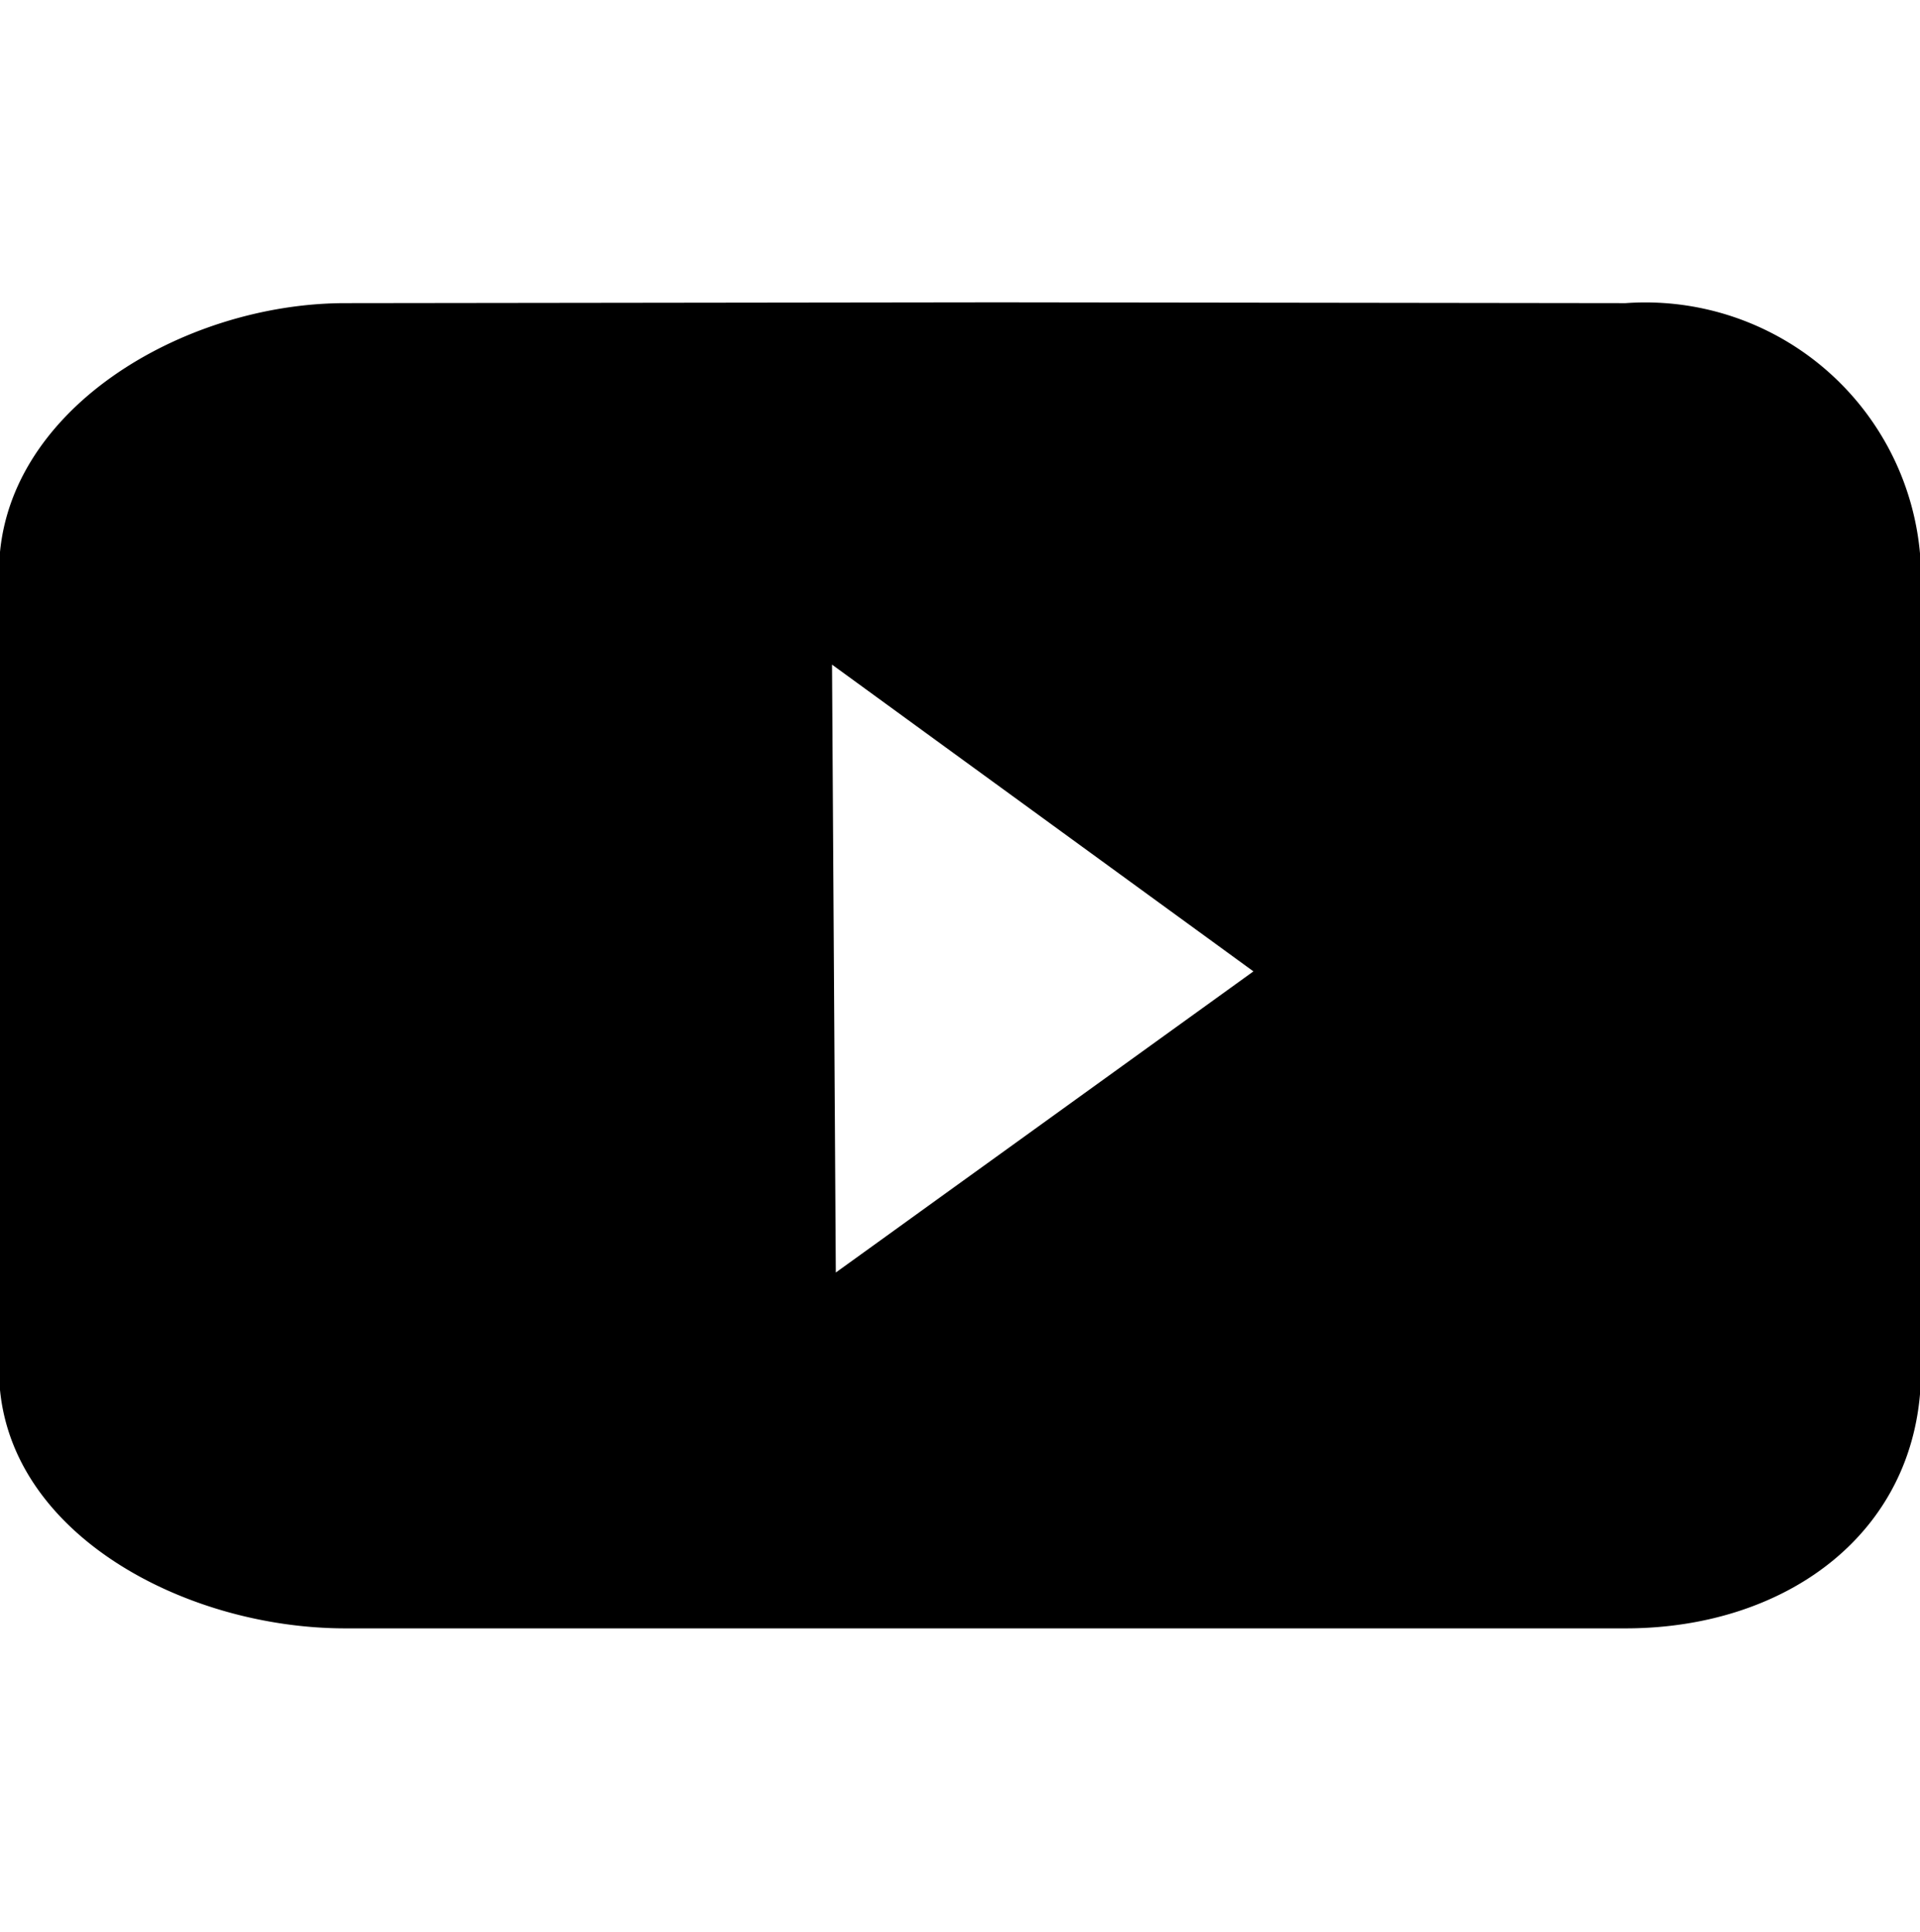 <svg xmlns="http://www.w3.org/2000/svg" width="49.674" height="50" viewBox="0 0 23.844 24">
  <path id="youtube" class="cls-1" d="M685.282,6268.78l-7.8-.01-8.1.01c-2.027,0-4.3,1.35-4.3,3.34v9.91c0,1.99,2.275,3.21,4.3,3.21h15.9c2.026,0,3.669-1.22,3.669-3.21v-9.91A3.424,3.424,0,0,0,685.282,6268.78Zm-9.808,12.04-0.047-7.55,5.233,3.81Z" transform="translate(-665.094 -6265.015)"/>
</svg>
